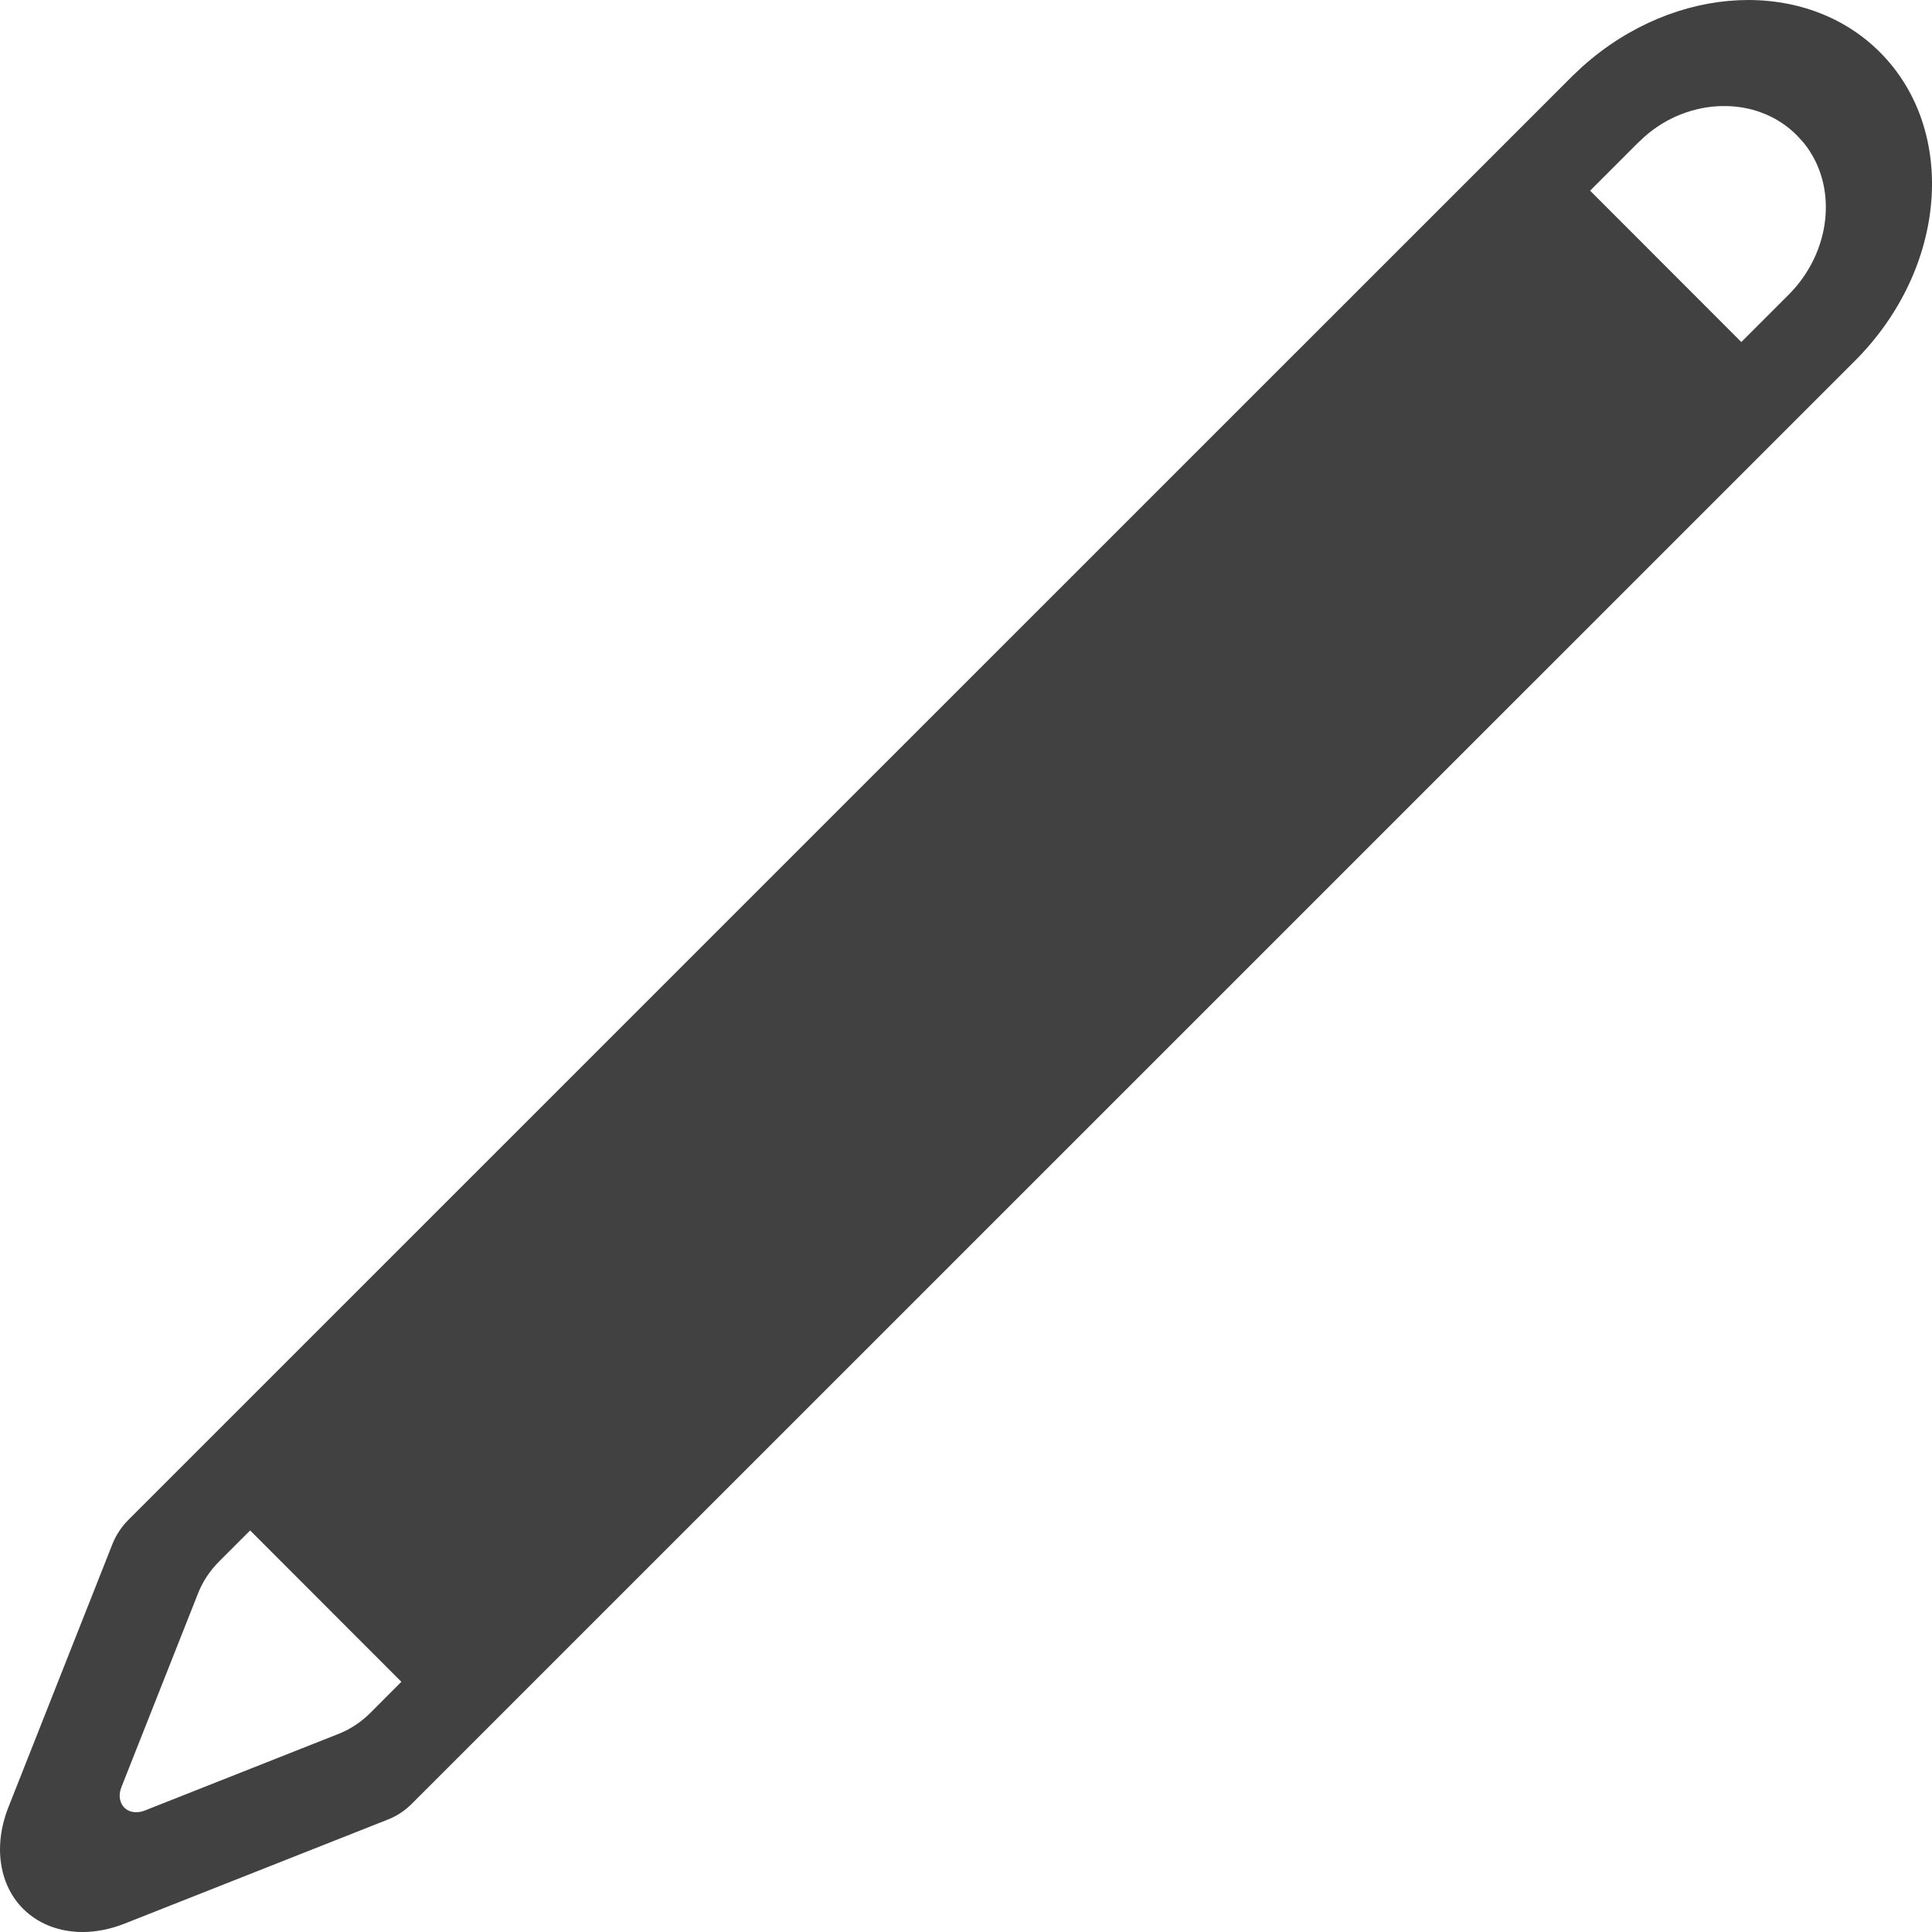<?xml version="1.0" encoding="UTF-8"?>
<svg  viewBox="0 0 32 32" version="1.1" xmlns="http://www.w3.org/2000/svg" xmlns:xlink="http://www.w3.org/1999/xlink">
    <title>edit.dark</title>
    <g id="Symbols" stroke="none" stroke-width="1" fill="none" fill-rule="evenodd">
        <g id="5-Icons/1-Action-Icons/6-Edit/1-Light" fill="#414141">
            <path d="M31.137,0.864 C32.424,2.152 32.261,4.439 30.72,5.98 L6.823,29.874 C6.709,29.989 6.573,30.079 6.428,30.136 L2.064,31.861 C1.108,32.239 0.196,31.82 0.027,30.925 C-0.032,30.612 0.007,30.268 0.139,29.934 L1.864,25.57 C1.922,25.425 2.012,25.289 2.126,25.174 L26.047,1.256 L26.213,1.1 C27.756,-0.278 29.907,-0.366 31.137,0.864 Z M4.143,25.349 L3.63,25.862 C3.477,26.015 3.357,26.196 3.281,26.389 L2.01,29.603 C1.935,29.795 2.019,29.977 2.197,30.011 C2.26,30.023 2.329,30.015 2.396,29.989 L5.609,28.718 C5.802,28.642 5.983,28.522 6.136,28.369 L6.648,27.856 L4.143,25.349 Z M29.761,2.24 C29.09,1.568 27.967,1.614 27.235,2.267 L27.119,2.376 L26.337,3.158 L28.842,5.665 L29.624,4.883 C30.334,4.173 30.451,3.08 29.877,2.368 L29.761,2.24 Z" id="edit.light"></path>
        </g>
    </g>
</svg>